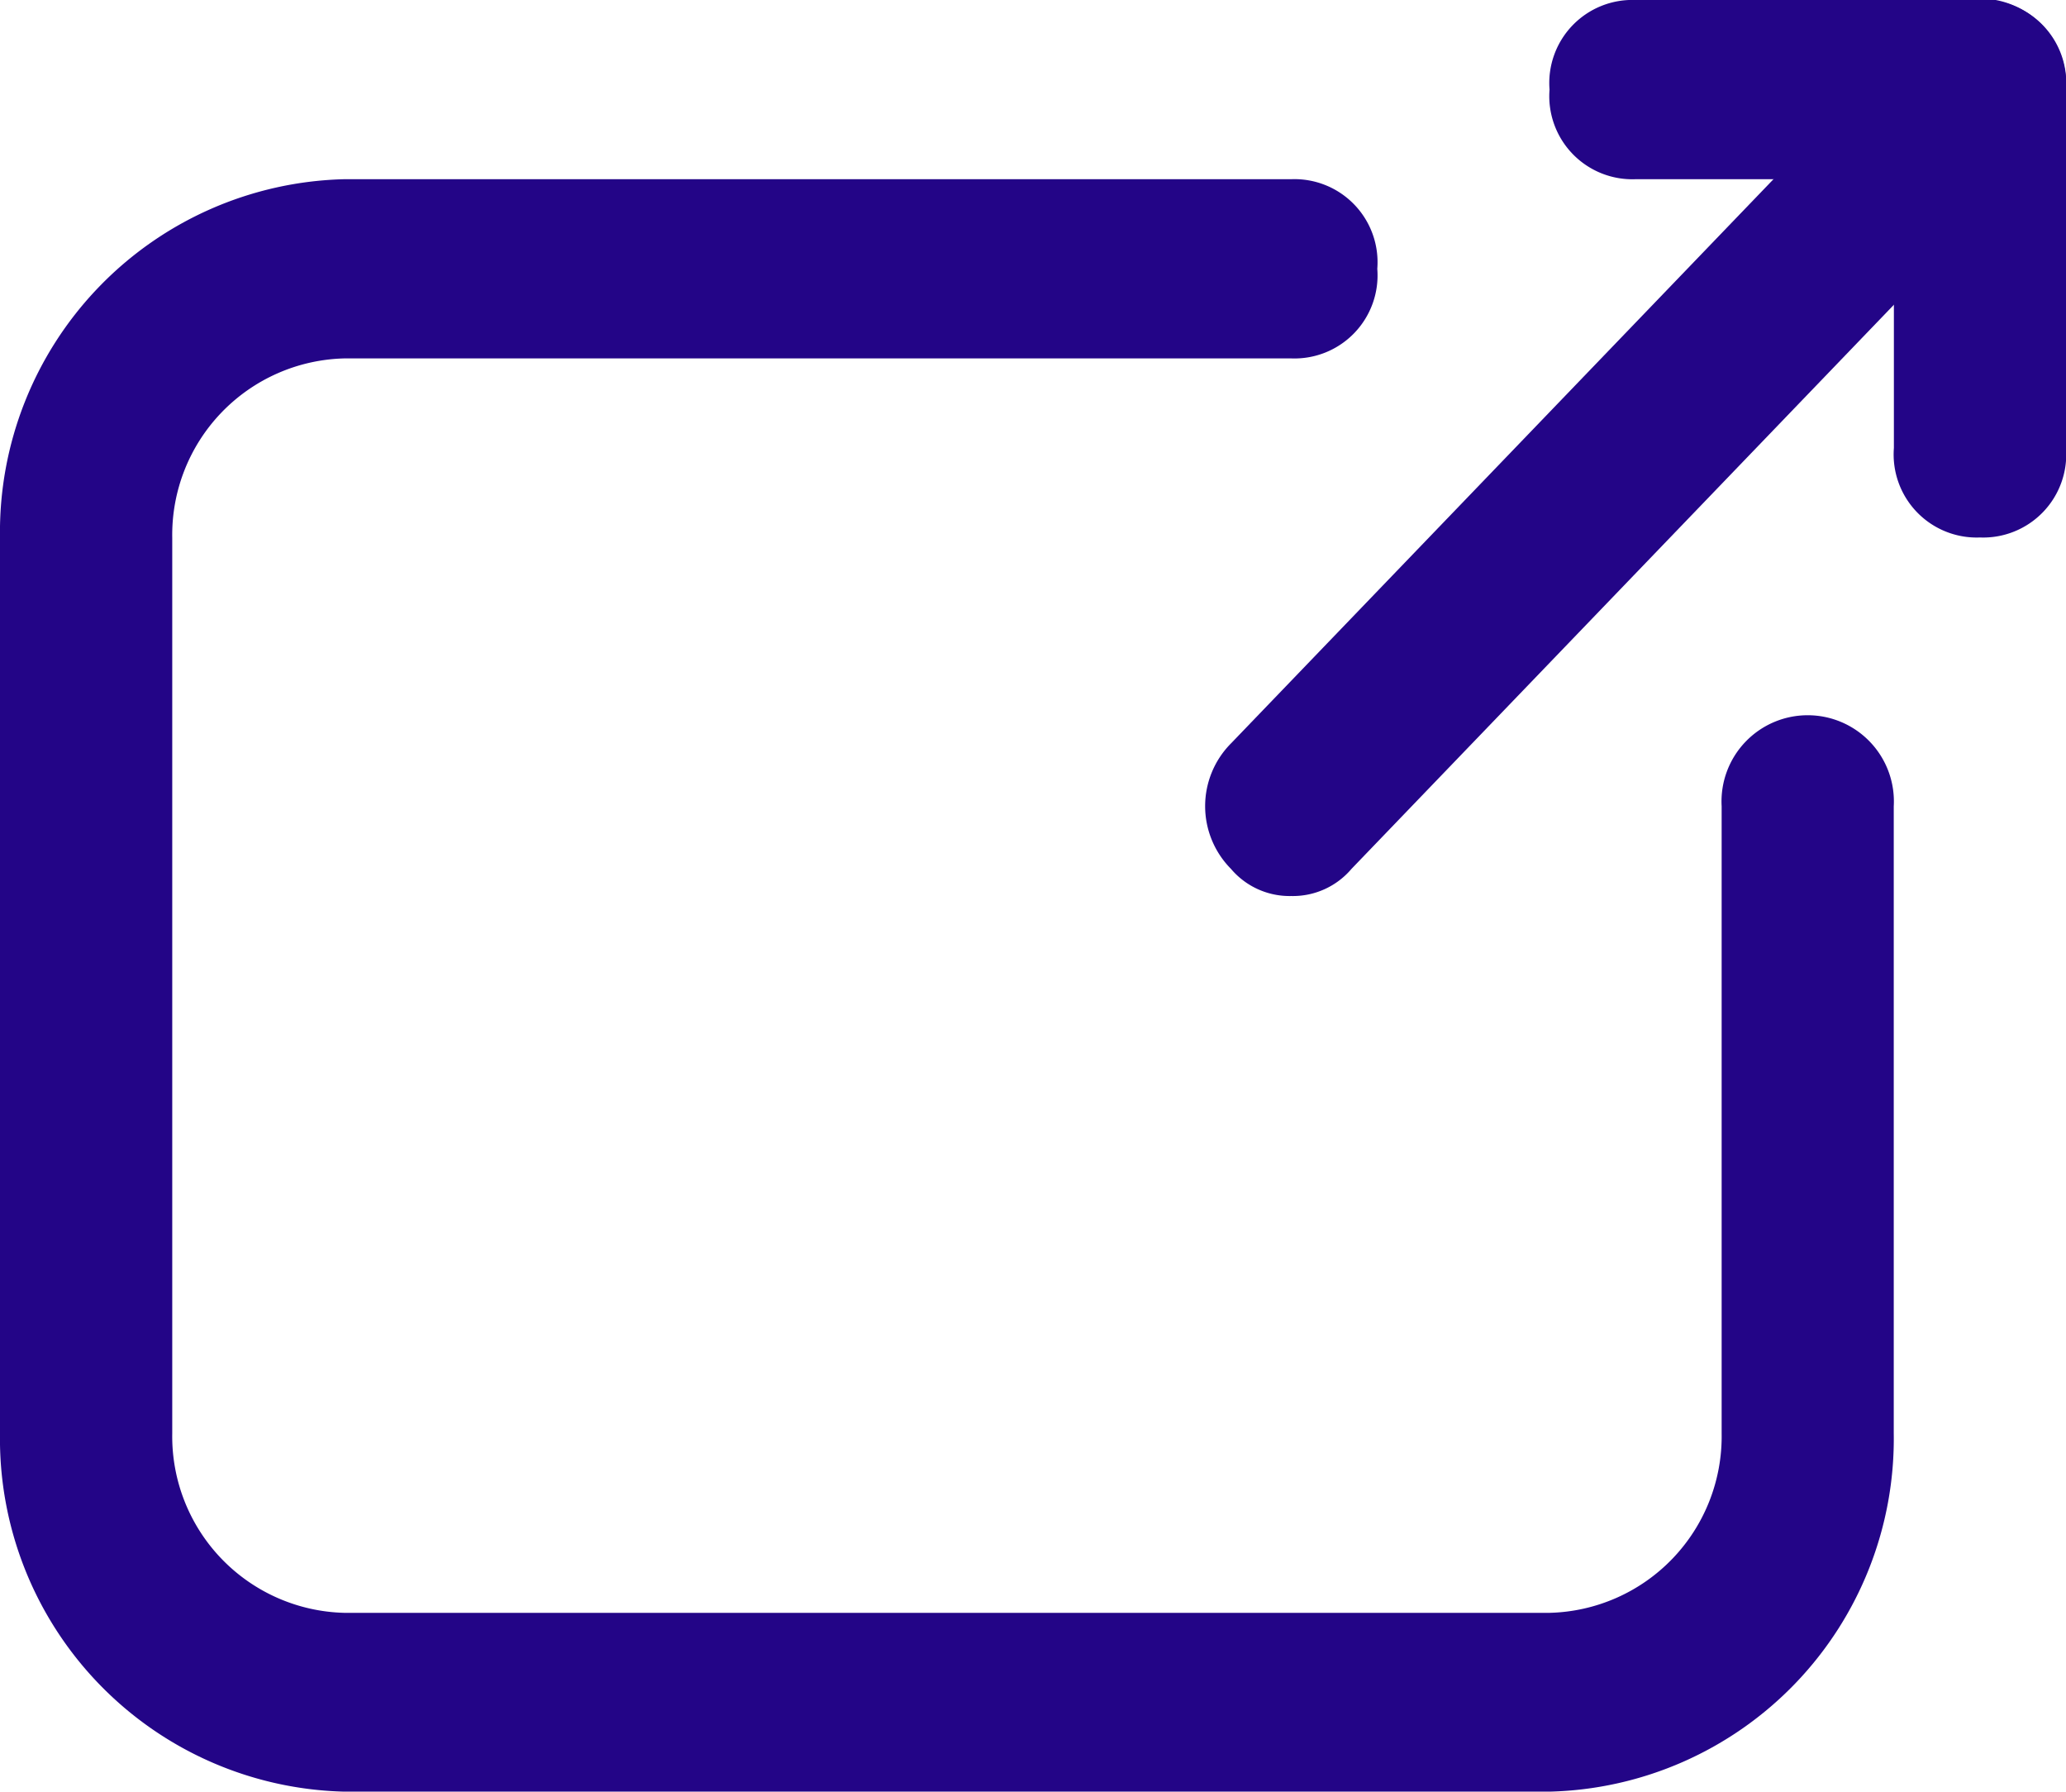 <svg xmlns="http://www.w3.org/2000/svg" width="15.221" height="13.197" viewBox="0 0 15.221 13.197"><defs><style>.a{fill:#230587;}</style></defs><g transform="translate(0 -2)"><g transform="translate(0 3.32)"><g transform="translate(0 0)"><path class="a" d="M11.416,15.877H2.537A2.6,2.6,0,0,1,0,13.238v-6.6A2.6,2.6,0,0,1,2.537,4H9.513a.612.612,0,0,1,.634.66.612.612,0,0,1-.634.66H2.537a1.3,1.3,0,0,0-1.268,1.32v6.6a1.3,1.3,0,0,0,1.268,1.32h8.879a1.3,1.3,0,0,0,1.268-1.32V8.619a.635.635,0,1,1,1.268,0v4.619A2.6,2.6,0,0,1,11.416,15.877Z" transform="translate(0 -4)"/></g></g><g transform="translate(8.879 2)"><path class="a" d="M14.634,8.6a.566.566,0,0,1-.444-.2.656.656,0,0,1,0-.924L19.264,2.2a.6.6,0,0,1,.888,0,.656.656,0,0,1,0,.924L15.078,8.4A.566.566,0,0,1,14.634,8.6Z" transform="translate(-14 -2)"/></g><g transform="translate(11.416 2)"><g transform="translate(0 0)"><path class="a" d="M21.171,3.32H18.634A.612.612,0,0,1,18,2.66.612.612,0,0,1,18.634,2h2.537a.612.612,0,0,1,.634.66A.612.612,0,0,1,21.171,3.32Z" transform="translate(-18 -2)"/></g></g><g transform="translate(13.953 2)"><g transform="translate(0 0)"><path class="a" d="M22.634,5.959A.612.612,0,0,1,22,5.3V2.66a.635.635,0,1,1,1.268,0V5.3A.612.612,0,0,1,22.634,5.959Z" transform="translate(-22 -2)"/></g></g></g></svg>